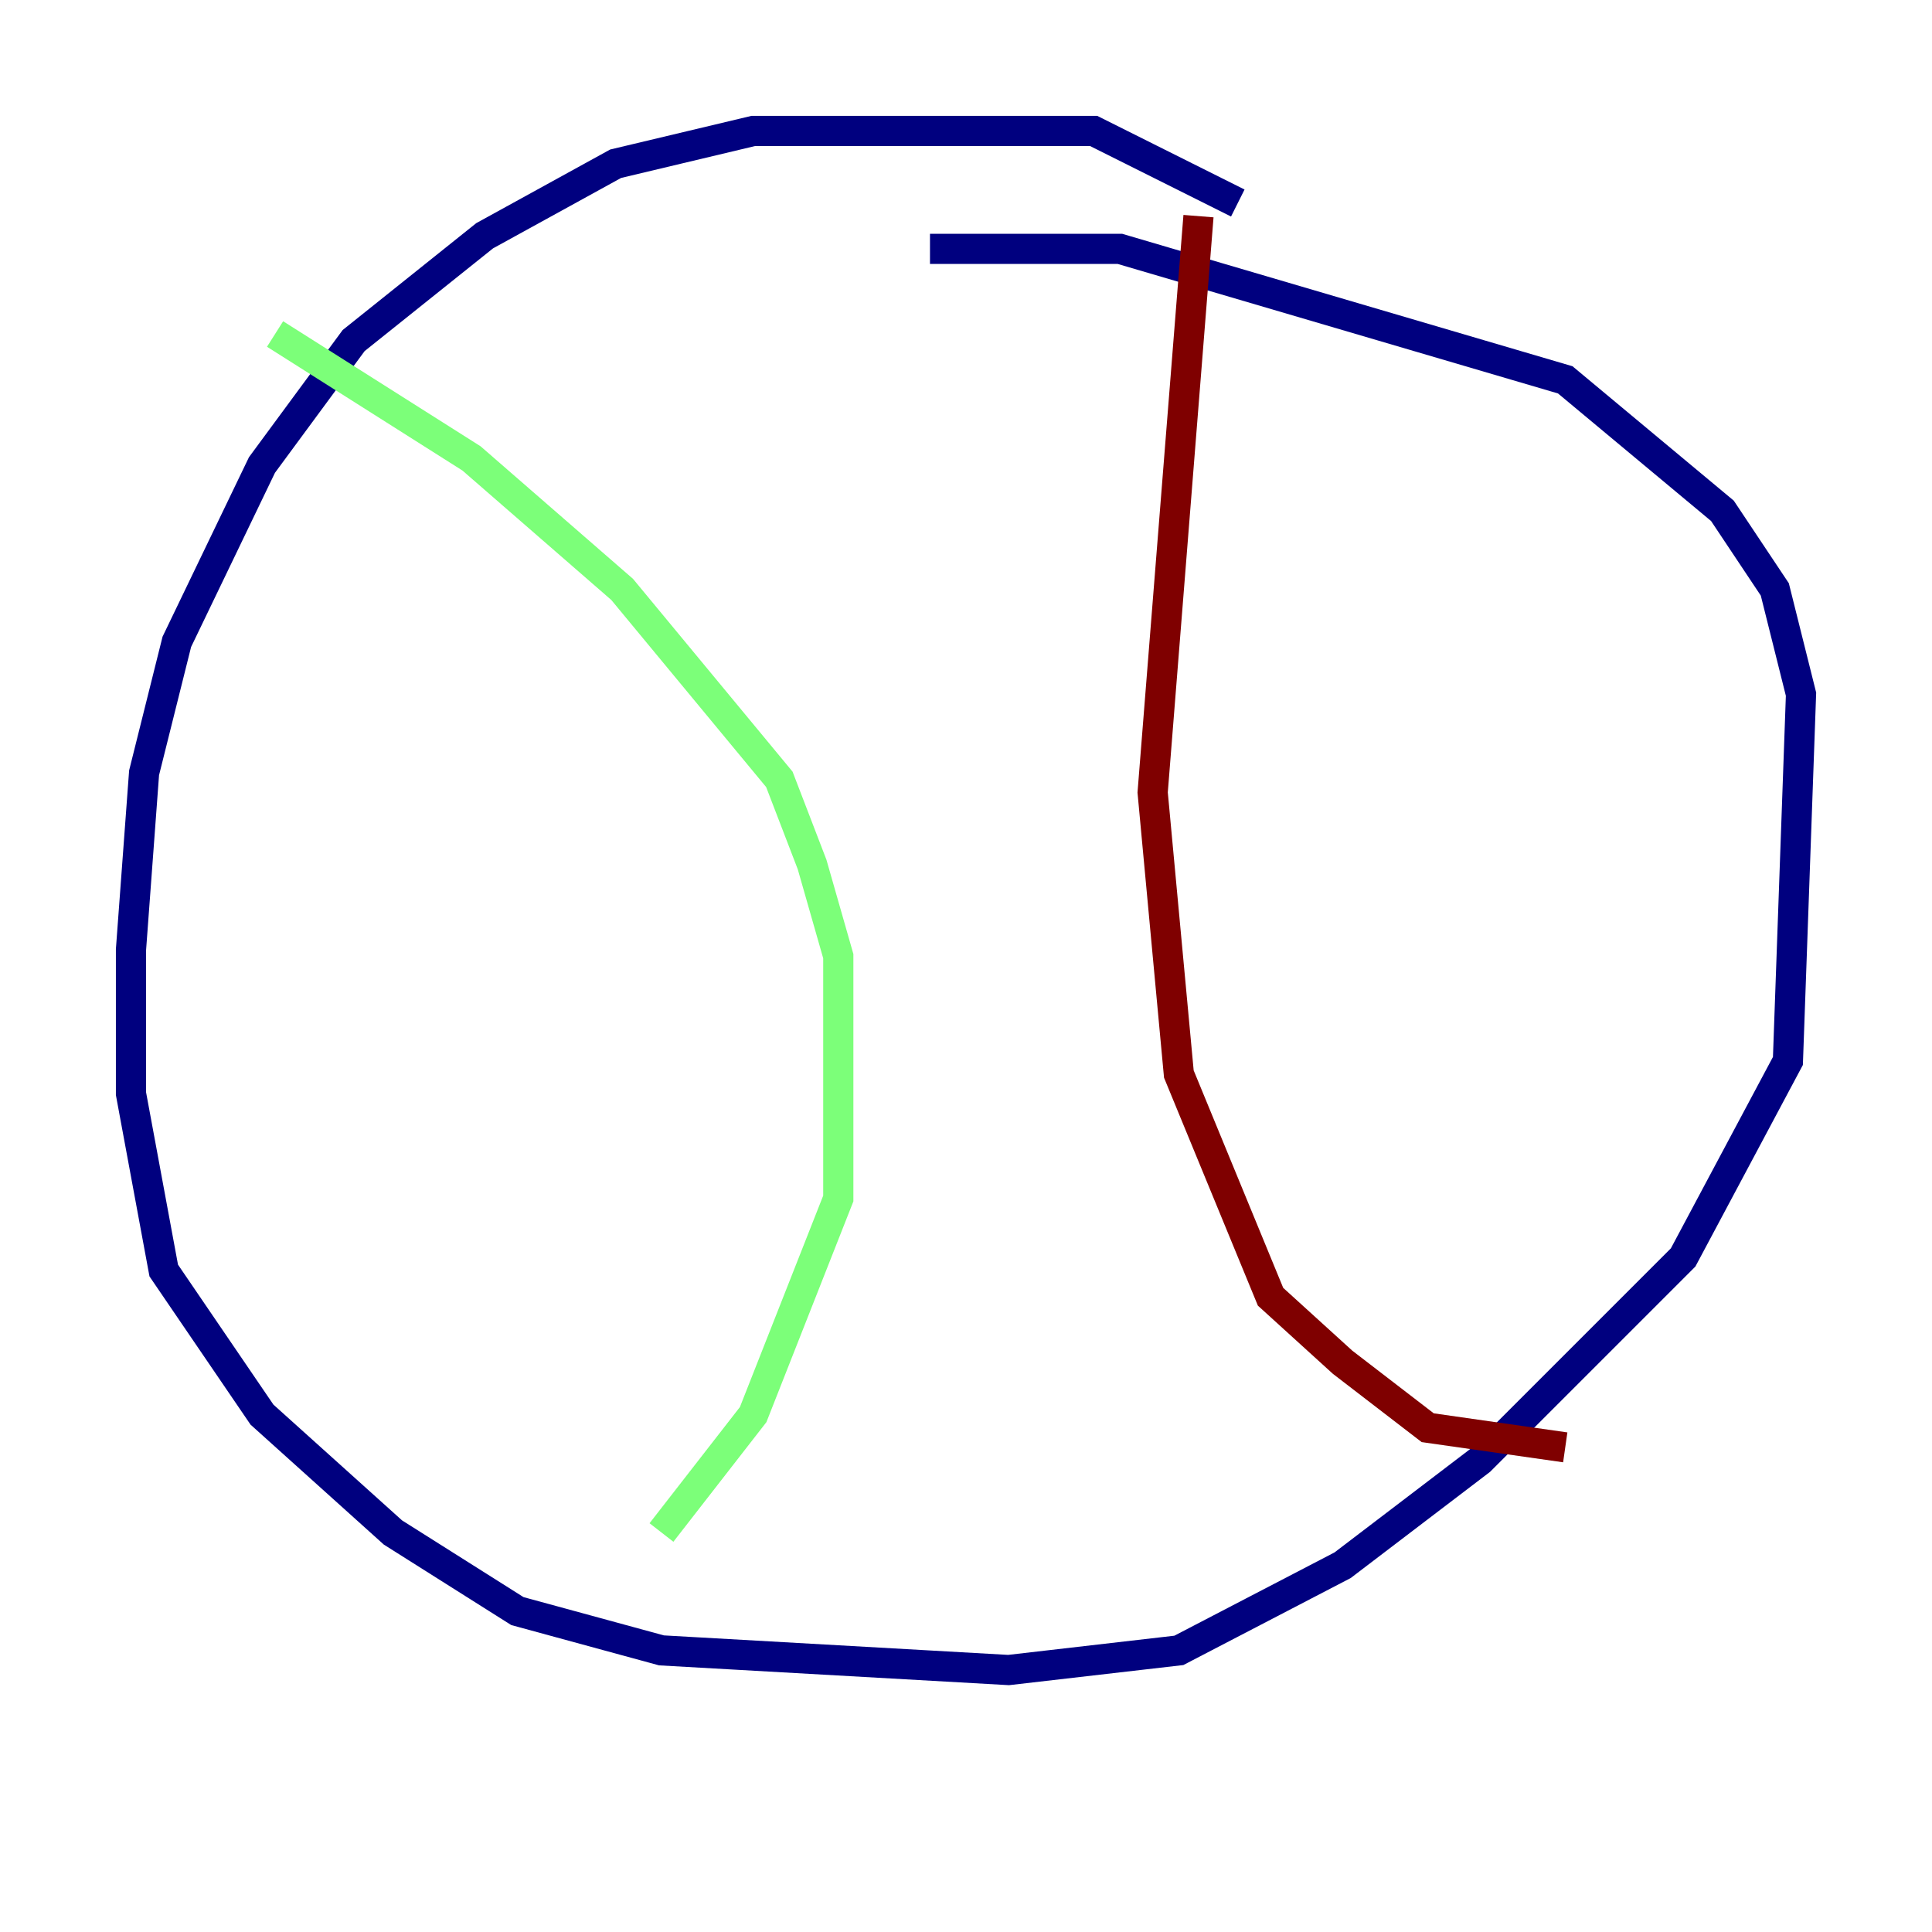 <?xml version="1.0" encoding="utf-8" ?>
<svg baseProfile="tiny" height="128" version="1.2" viewBox="0,0,128,128" width="128" xmlns="http://www.w3.org/2000/svg" xmlns:ev="http://www.w3.org/2001/xml-events" xmlns:xlink="http://www.w3.org/1999/xlink"><defs /><polyline fill="none" points="82.007,13.451 72.461,8.678 49.898,8.678 40.786,10.848 32.108,15.62 23.43,22.563 17.356,30.807 11.715,42.522 9.546,51.2 8.678,62.915 8.678,72.461 10.848,84.176 17.356,93.722 26.034,101.532 34.278,106.739 43.824,109.342 66.82,110.644 78.102,109.342 88.949,103.702 98.061,96.759 111.512,83.308 118.454,70.291 119.322,45.993 117.586,39.051 114.115,33.844 103.702,25.166 74.197,16.488 61.614,16.488" stroke="#00007f" stroke-width="2" /><polyline fill="none" points="18.224,22.129 31.241,30.373 41.22,39.051 51.634,51.634 53.803,57.275 55.539,63.349 55.539,79.403 49.898,93.722 43.824,101.532" stroke="#7cff79" stroke-width="2" /><polyline fill="none" points="79.403,14.319 76.366,52.502 78.102,71.159 84.176,85.912 88.949,90.251 94.59,94.59 103.702,95.891" stroke="#7f0000" stroke-width="2" /></svg>